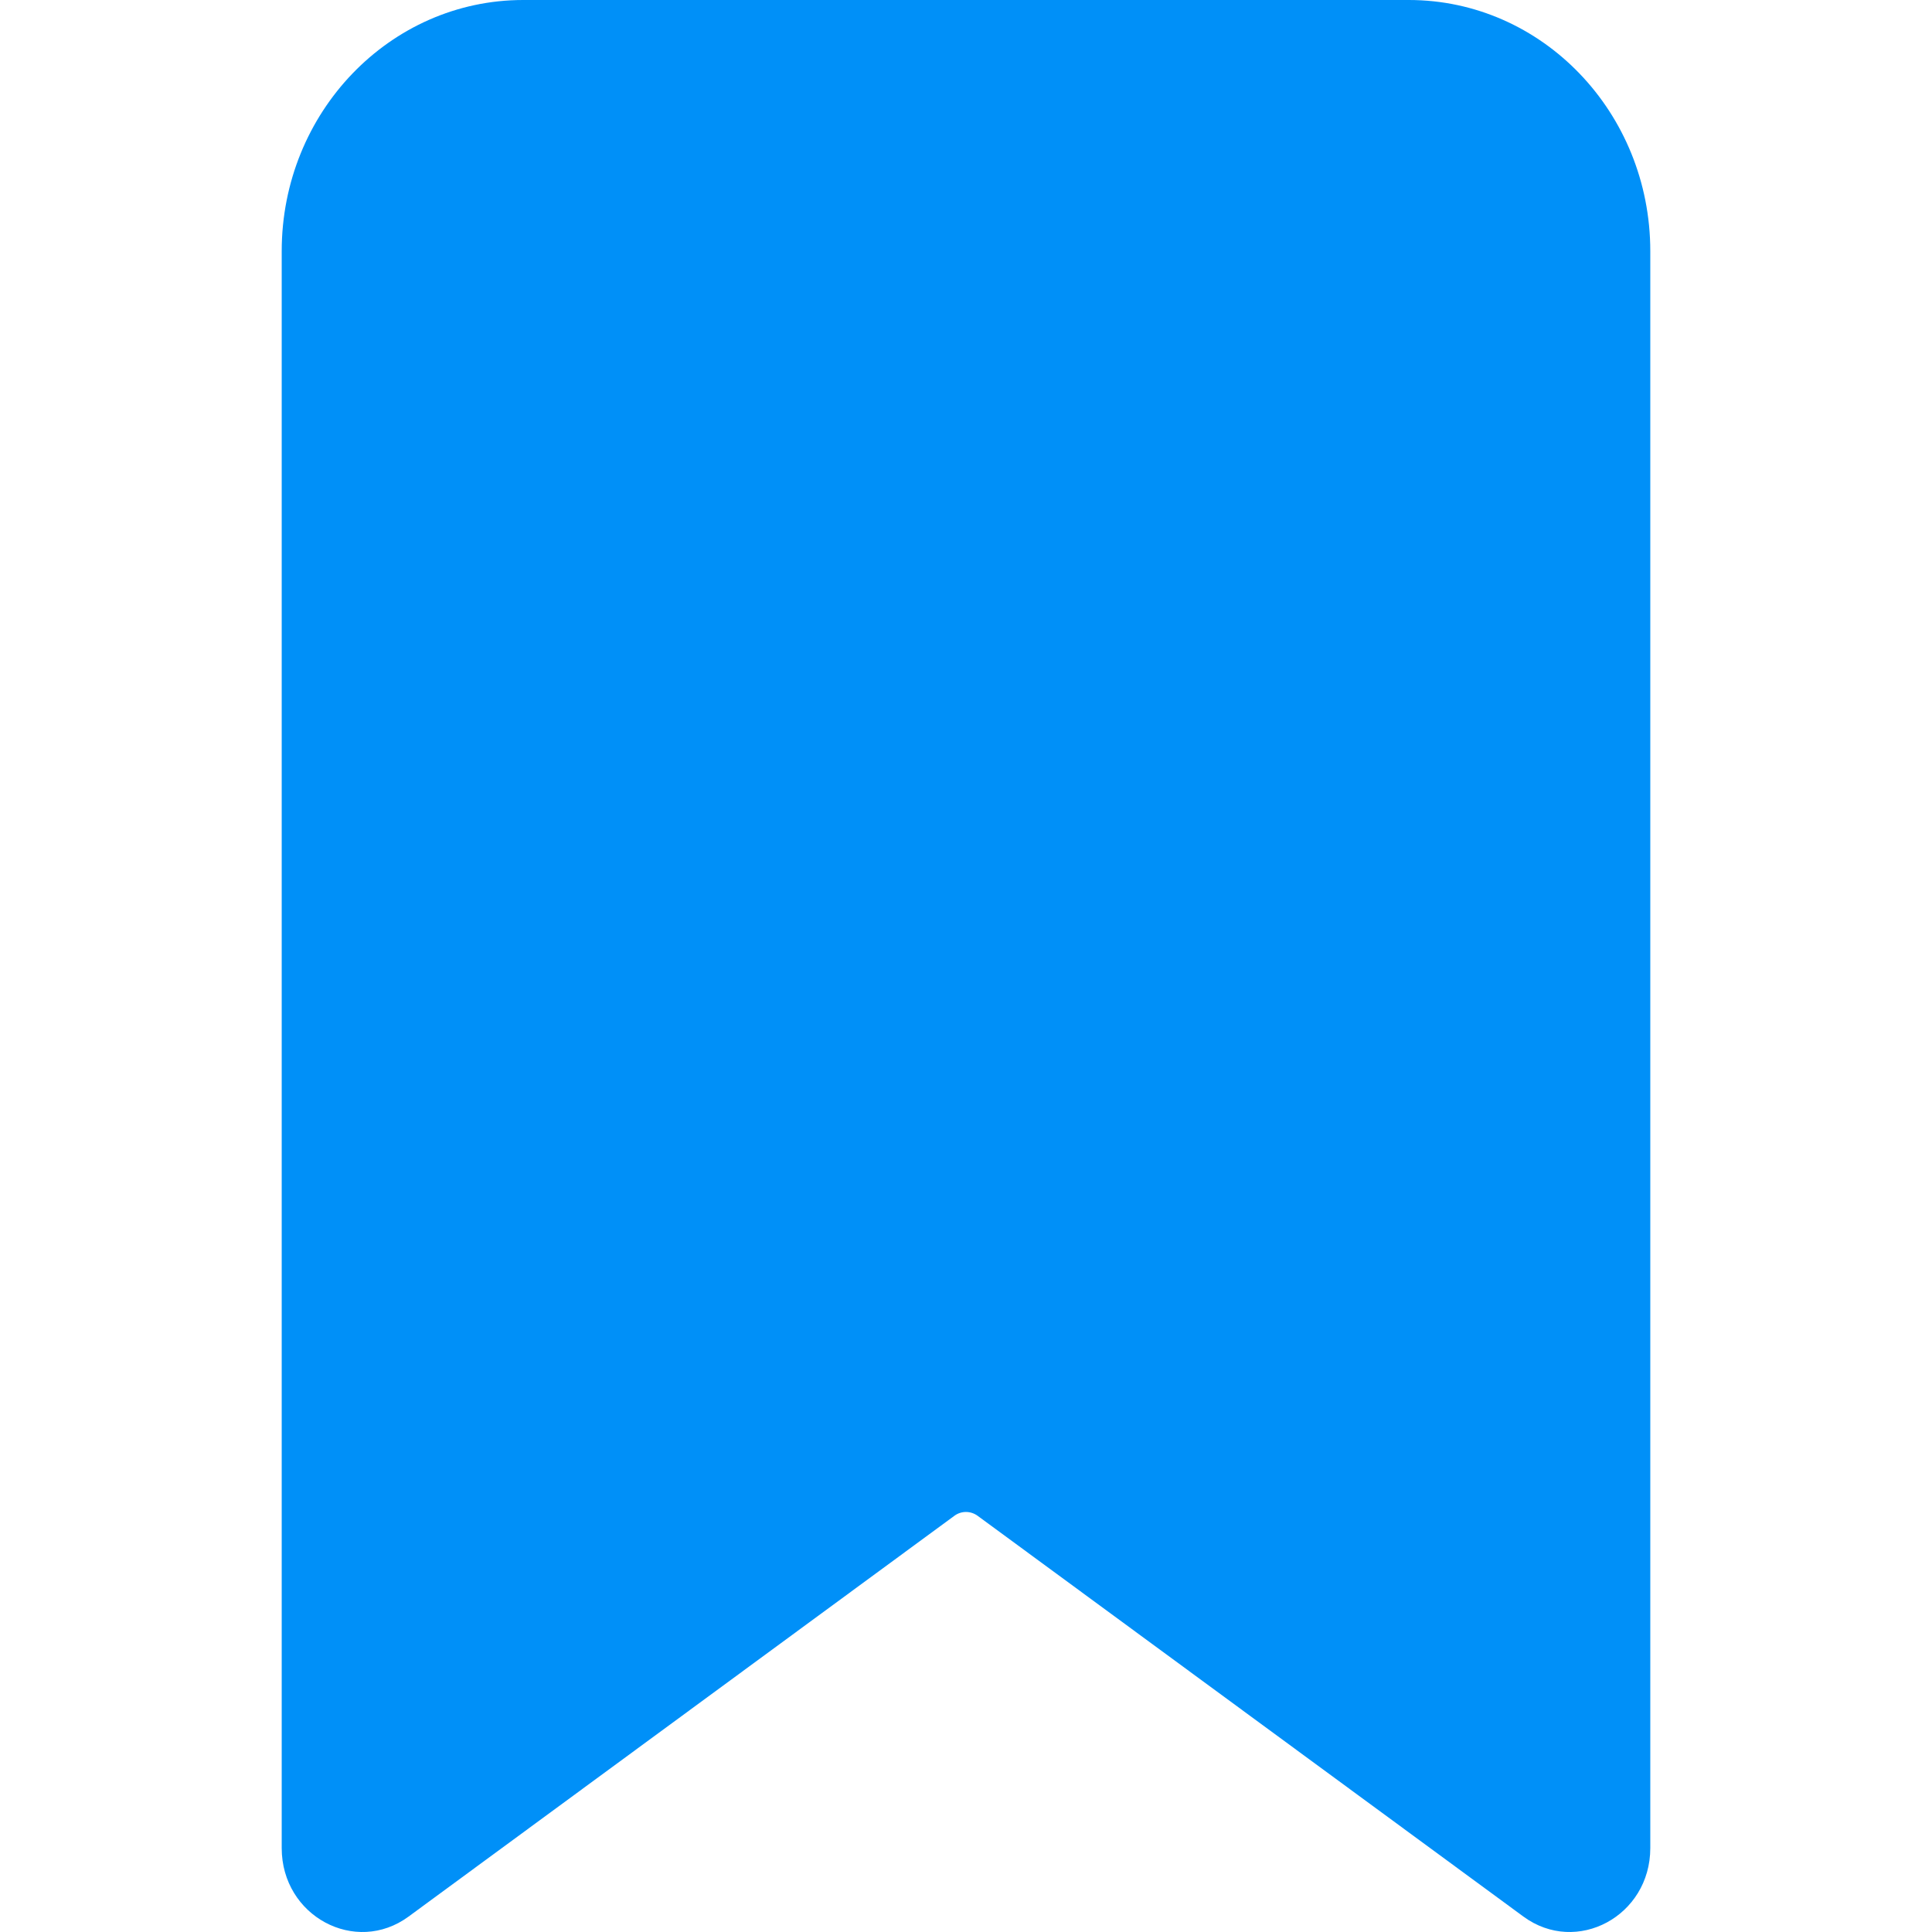 <svg width="16" height="16" viewBox="0 0 16 16" fill="none" xmlns="http://www.w3.org/2000/svg">
<path fill-rule="evenodd" clip-rule="evenodd" d="M4.333 0C3.229 0 2.333 0.931 2.333 2.08V15.305C2.333 15.868 2.943 16.196 3.384 15.872L7.904 12.553C7.961 12.511 8.038 12.511 8.096 12.553L12.616 15.872C13.057 16.196 13.667 15.868 13.667 15.305V2.08C13.667 0.931 12.771 0 11.667 0H4.333Z" fill="#0090F8"/>
</svg>
